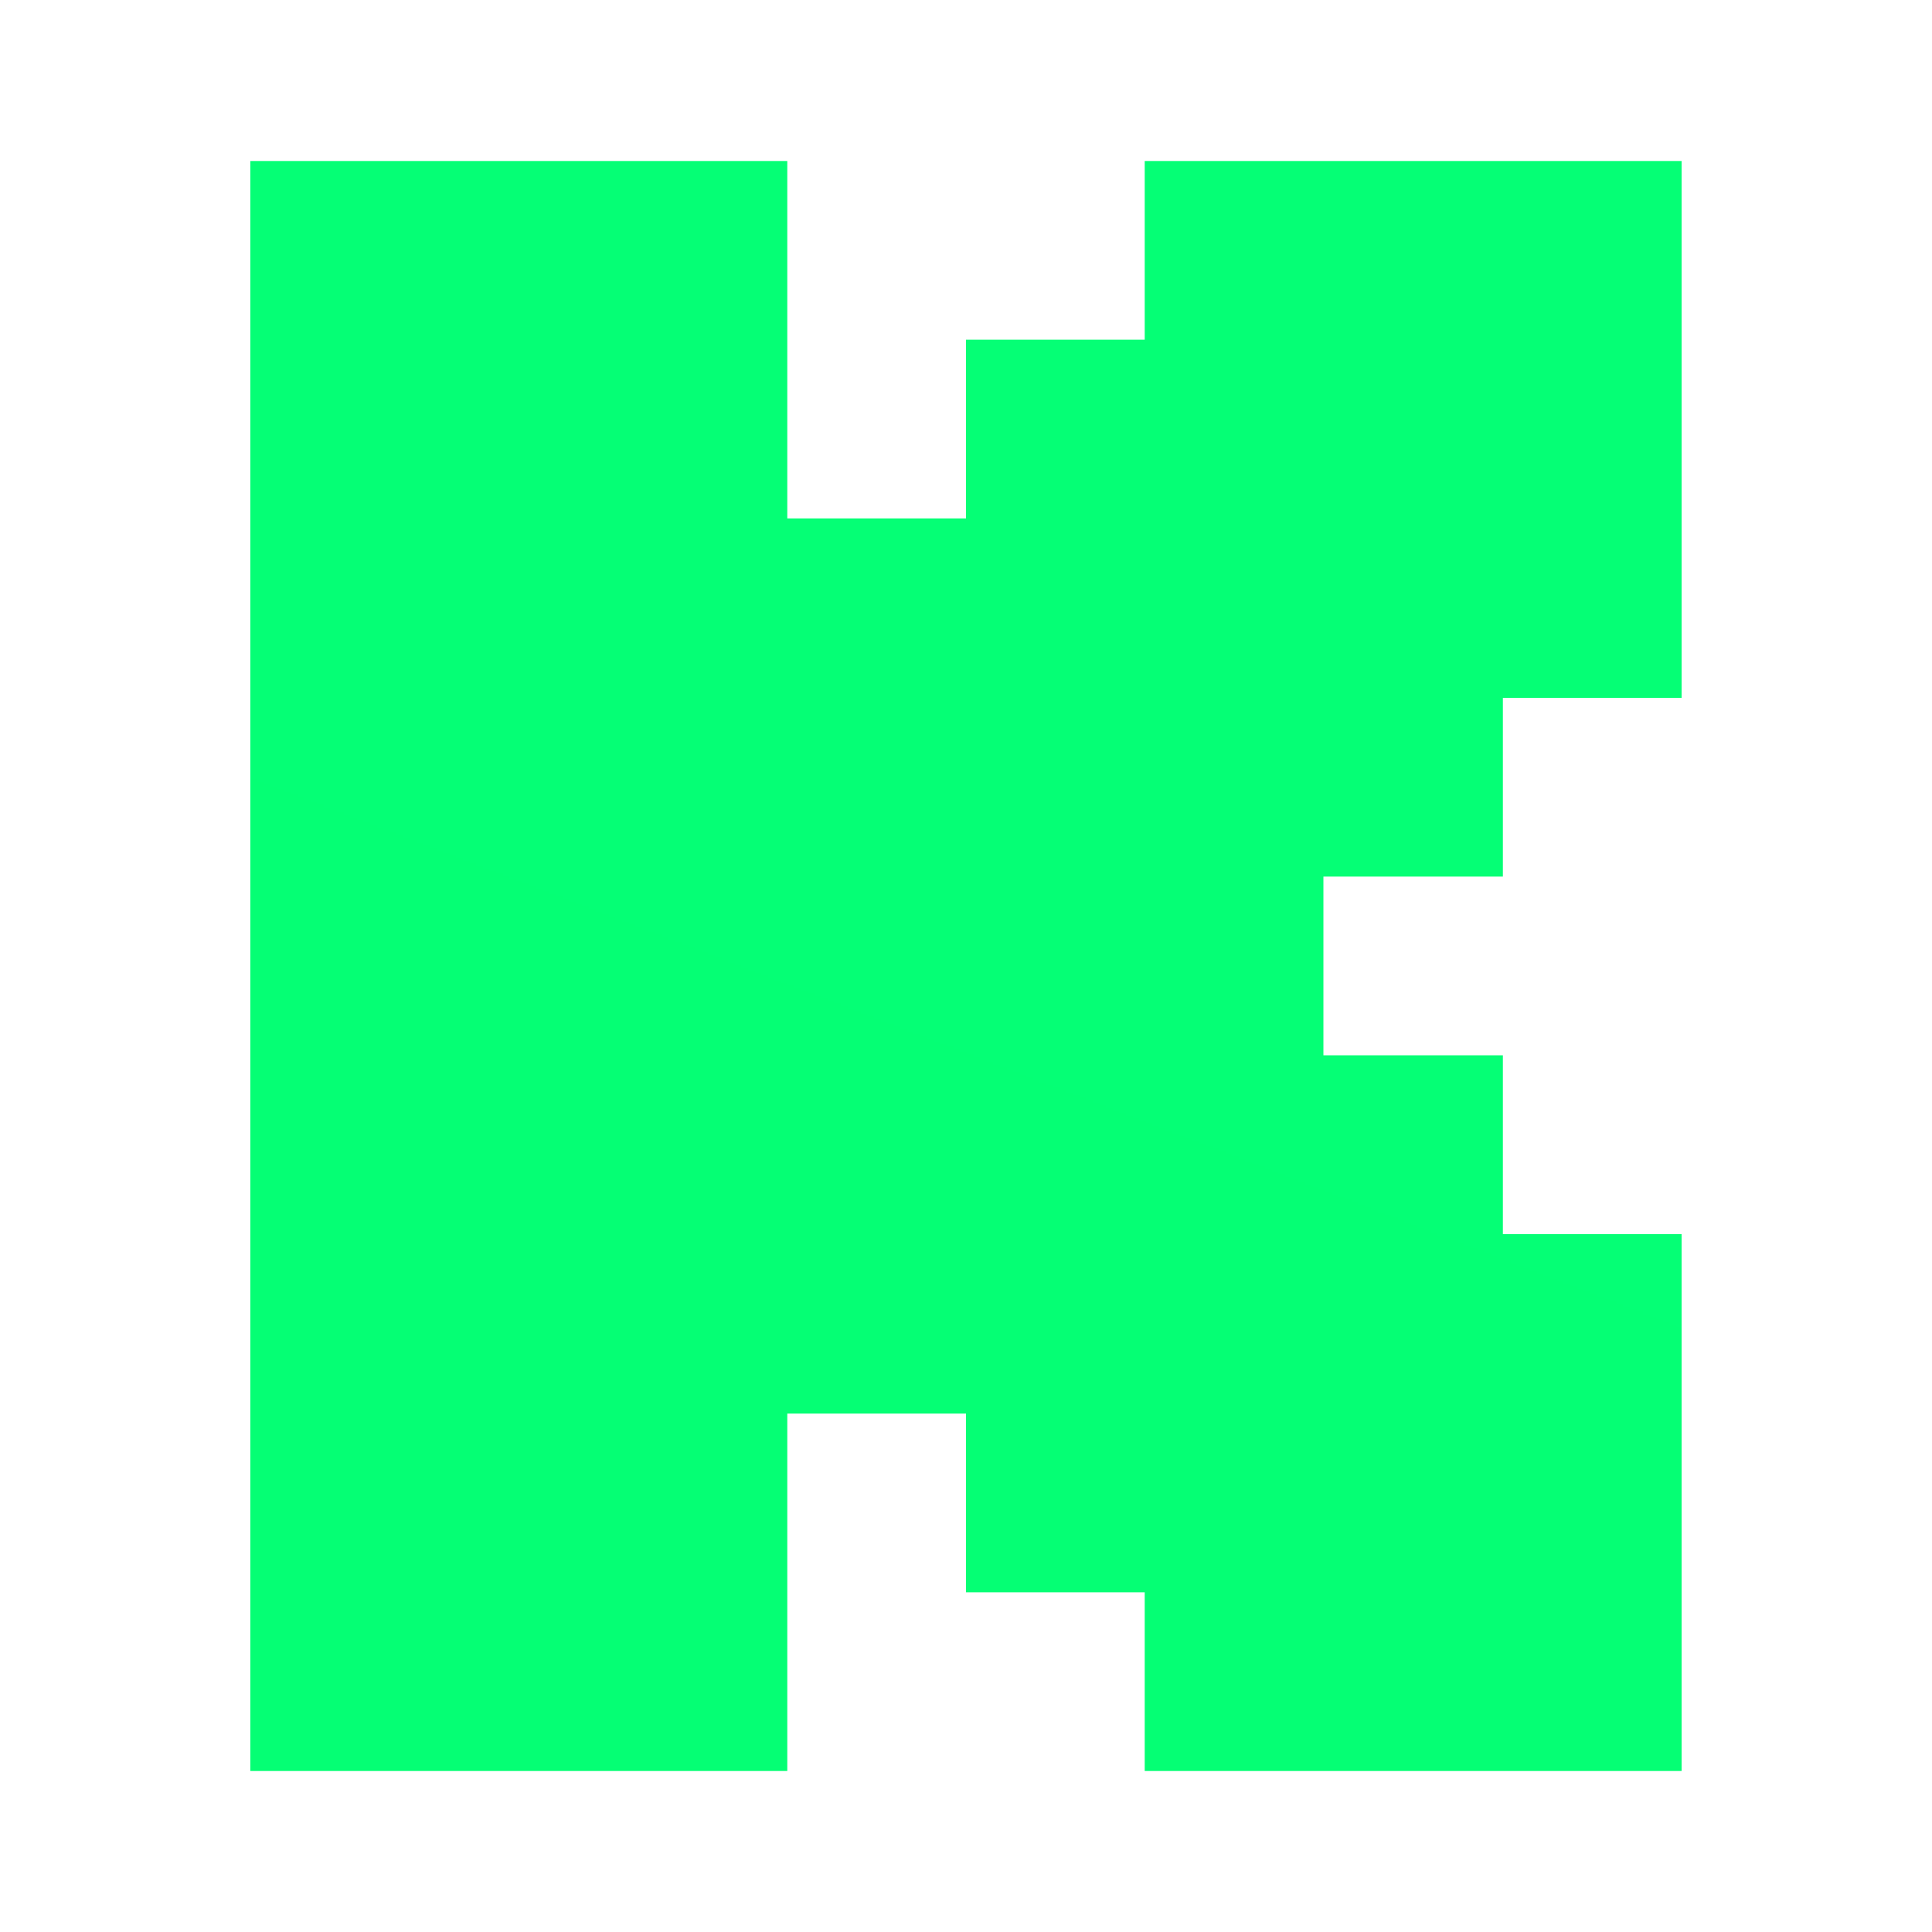 <svg width="18" height="18" viewBox="0 0 18 18" fill="none" xmlns="http://www.w3.org/2000/svg">
<path fill-rule="evenodd" clip-rule="evenodd" d="M2.332 1.5H7.335V4.83H9V3.165H10.665V1.5H15.667V6.502H14.002V8.167H12.33V9.832H14.002V11.498H15.667V16.5H10.665V14.835H9V13.17H7.335V16.5H2.332V1.5Z" fill="url(#paint0_linear_501_2)"/>
<defs>
<linearGradient id="paint0_linear_501_2" x1="452.936" y1="1462.74" x2="974.188" y2="106.616" gradientUnits="userSpaceOnUse">
<stop stop-color="#1EFF00"/>
<stop offset="0.99" stop-color="#00FF8C"/>
</linearGradient>
</defs>
</svg>
